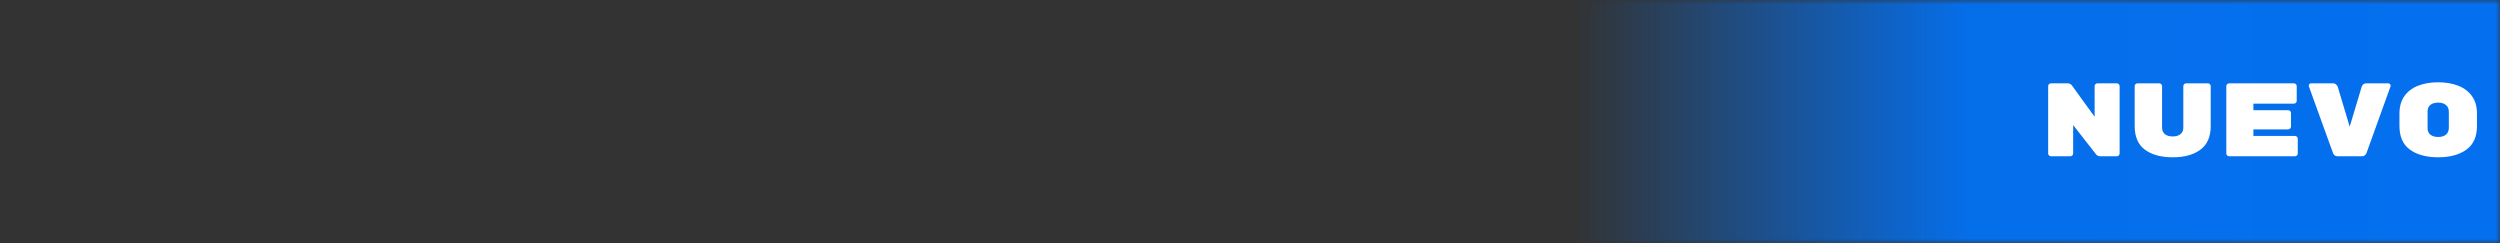 <svg width="288" height="28" viewBox="0 0 288 28" fill="none" xmlns="http://www.w3.org/2000/svg">
<rect x="0" y="0" width="288" height="28" fill="#333333" stroke="none"/>
<mask id="mask0" style="mask-type:alpha" maskUnits="userSpaceOnUse" x="0" y="0" width="288" height="28">
<rect x="0.5" y="0.5" width="287" height="27" fill="#C4C4C4" stroke="black"/>
</mask>
<g mask="url(#mask0)">
<rect x="182" width="106" height="28" fill="url(#paint0_linear)"/>
<path d="M243.856 9.6C243.944 9.6 244.02 9.632 244.084 9.696C244.148 9.76 244.18 9.836 244.18 9.924V17.676C244.18 17.764 244.148 17.84 244.084 17.904C244.02 17.968 243.944 18 243.856 18H241.924C241.732 18 241.572 17.916 241.444 17.748L238.828 14.412V17.676C238.828 17.764 238.796 17.84 238.732 17.904C238.668 17.968 238.592 18 238.504 18H236.272C236.184 18 236.108 17.968 236.044 17.904C235.98 17.84 235.948 17.764 235.948 17.676V9.924C235.948 9.836 235.98 9.76 236.044 9.696C236.108 9.632 236.184 9.6 236.272 9.6H238.216C238.408 9.6 238.564 9.68 238.684 9.84L241.3 13.452V9.924C241.3 9.836 241.332 9.76 241.396 9.696C241.46 9.632 241.536 9.6 241.624 9.6H243.856ZM250.295 18.12C248.951 18.12 247.883 17.828 247.091 17.244C246.307 16.66 245.915 15.748 245.915 14.508V9.924C245.915 9.836 245.947 9.76 246.011 9.696C246.075 9.632 246.151 9.6 246.239 9.6H248.747C248.835 9.6 248.911 9.632 248.975 9.696C249.039 9.76 249.071 9.836 249.071 9.924V14.7C249.071 15.028 249.179 15.28 249.395 15.456C249.619 15.632 249.919 15.72 250.295 15.72C250.671 15.72 250.967 15.632 251.183 15.456C251.407 15.28 251.519 15.028 251.519 14.7V9.924C251.519 9.836 251.551 9.76 251.615 9.696C251.679 9.632 251.755 9.6 251.843 9.6H254.351C254.439 9.6 254.515 9.632 254.579 9.696C254.643 9.76 254.675 9.836 254.675 9.924V14.508C254.675 15.748 254.279 16.66 253.487 17.244C252.703 17.828 251.639 18.12 250.295 18.12ZM264.379 15.66C264.467 15.66 264.543 15.692 264.607 15.756C264.671 15.82 264.703 15.896 264.703 15.984V17.676C264.703 17.764 264.671 17.84 264.607 17.904C264.543 17.968 264.467 18 264.379 18H256.795C256.707 18 256.631 17.968 256.567 17.904C256.503 17.84 256.471 17.764 256.471 17.676V9.924C256.471 9.836 256.503 9.76 256.567 9.696C256.631 9.632 256.707 9.6 256.795 9.6H264.259C264.347 9.6 264.423 9.632 264.487 9.696C264.551 9.76 264.583 9.836 264.583 9.924V11.616C264.583 11.704 264.551 11.78 264.487 11.844C264.423 11.908 264.347 11.94 264.259 11.94H259.591V12.696H263.599C263.687 12.696 263.763 12.728 263.827 12.792C263.891 12.856 263.923 12.932 263.923 13.02V14.58C263.923 14.668 263.891 14.744 263.827 14.808C263.763 14.872 263.687 14.904 263.599 14.904H259.591V15.66H264.379ZM275.138 9.6C275.21 9.6 275.27 9.628 275.318 9.684C275.374 9.732 275.402 9.792 275.402 9.864L275.39 9.948L272.63 17.604C272.59 17.716 272.526 17.812 272.438 17.892C272.35 17.964 272.234 18 272.09 18H269.294C269.15 18 269.034 17.964 268.946 17.892C268.858 17.812 268.798 17.728 268.766 17.64L265.982 9.948L265.97 9.864C265.97 9.792 265.994 9.732 266.042 9.684C266.098 9.628 266.162 9.6 266.234 9.6H268.766C268.91 9.6 269.026 9.644 269.114 9.732C269.21 9.812 269.274 9.9 269.306 9.996L270.686 14.592L272.066 9.996C272.098 9.892 272.158 9.8 272.246 9.72C272.334 9.64 272.454 9.6 272.606 9.6H275.138ZM285.345 14.532C285.345 15.756 284.937 16.66 284.121 17.244C283.313 17.828 282.233 18.12 280.881 18.12C279.529 18.12 278.445 17.828 277.629 17.244C276.821 16.66 276.417 15.748 276.417 14.508V13.092C276.417 12.276 276.609 11.6 276.993 11.064C277.385 10.52 277.917 10.12 278.589 9.864C279.261 9.608 280.025 9.48 280.881 9.48C281.737 9.48 282.497 9.608 283.161 9.864C283.833 10.12 284.365 10.516 284.757 11.052C285.149 11.588 285.345 12.26 285.345 13.068V14.532ZM279.657 14.76C279.657 15.088 279.765 15.34 279.981 15.516C280.205 15.692 280.505 15.78 280.881 15.78C281.257 15.78 281.553 15.692 281.769 15.516C281.993 15.332 282.105 15.076 282.105 14.748V12.852C282.105 12.524 281.993 12.272 281.769 12.096C281.553 11.912 281.257 11.82 280.881 11.82C280.505 11.82 280.205 11.908 279.981 12.084C279.765 12.26 279.657 12.512 279.657 12.84V14.76Z" fill="white"/>
</g>
<defs>
<linearGradient id="paint0_linear" x1="288" y1="14" x2="182" y2="14" gradientUnits="userSpaceOnUse">
<stop stop-color="#0075FF"/>
<stop offset="0" stop-color="#0075FF" stop-opacity="0.927"/>
<stop offset="0.578" stop-color="#0075FF" stop-opacity="0.894"/>
<stop offset="1" stop-color="#0075FF" stop-opacity="0.019"/>
<stop offset="1" stop-color="#0075FF" stop-opacity="0"/>
</linearGradient>
</defs>
</svg>
